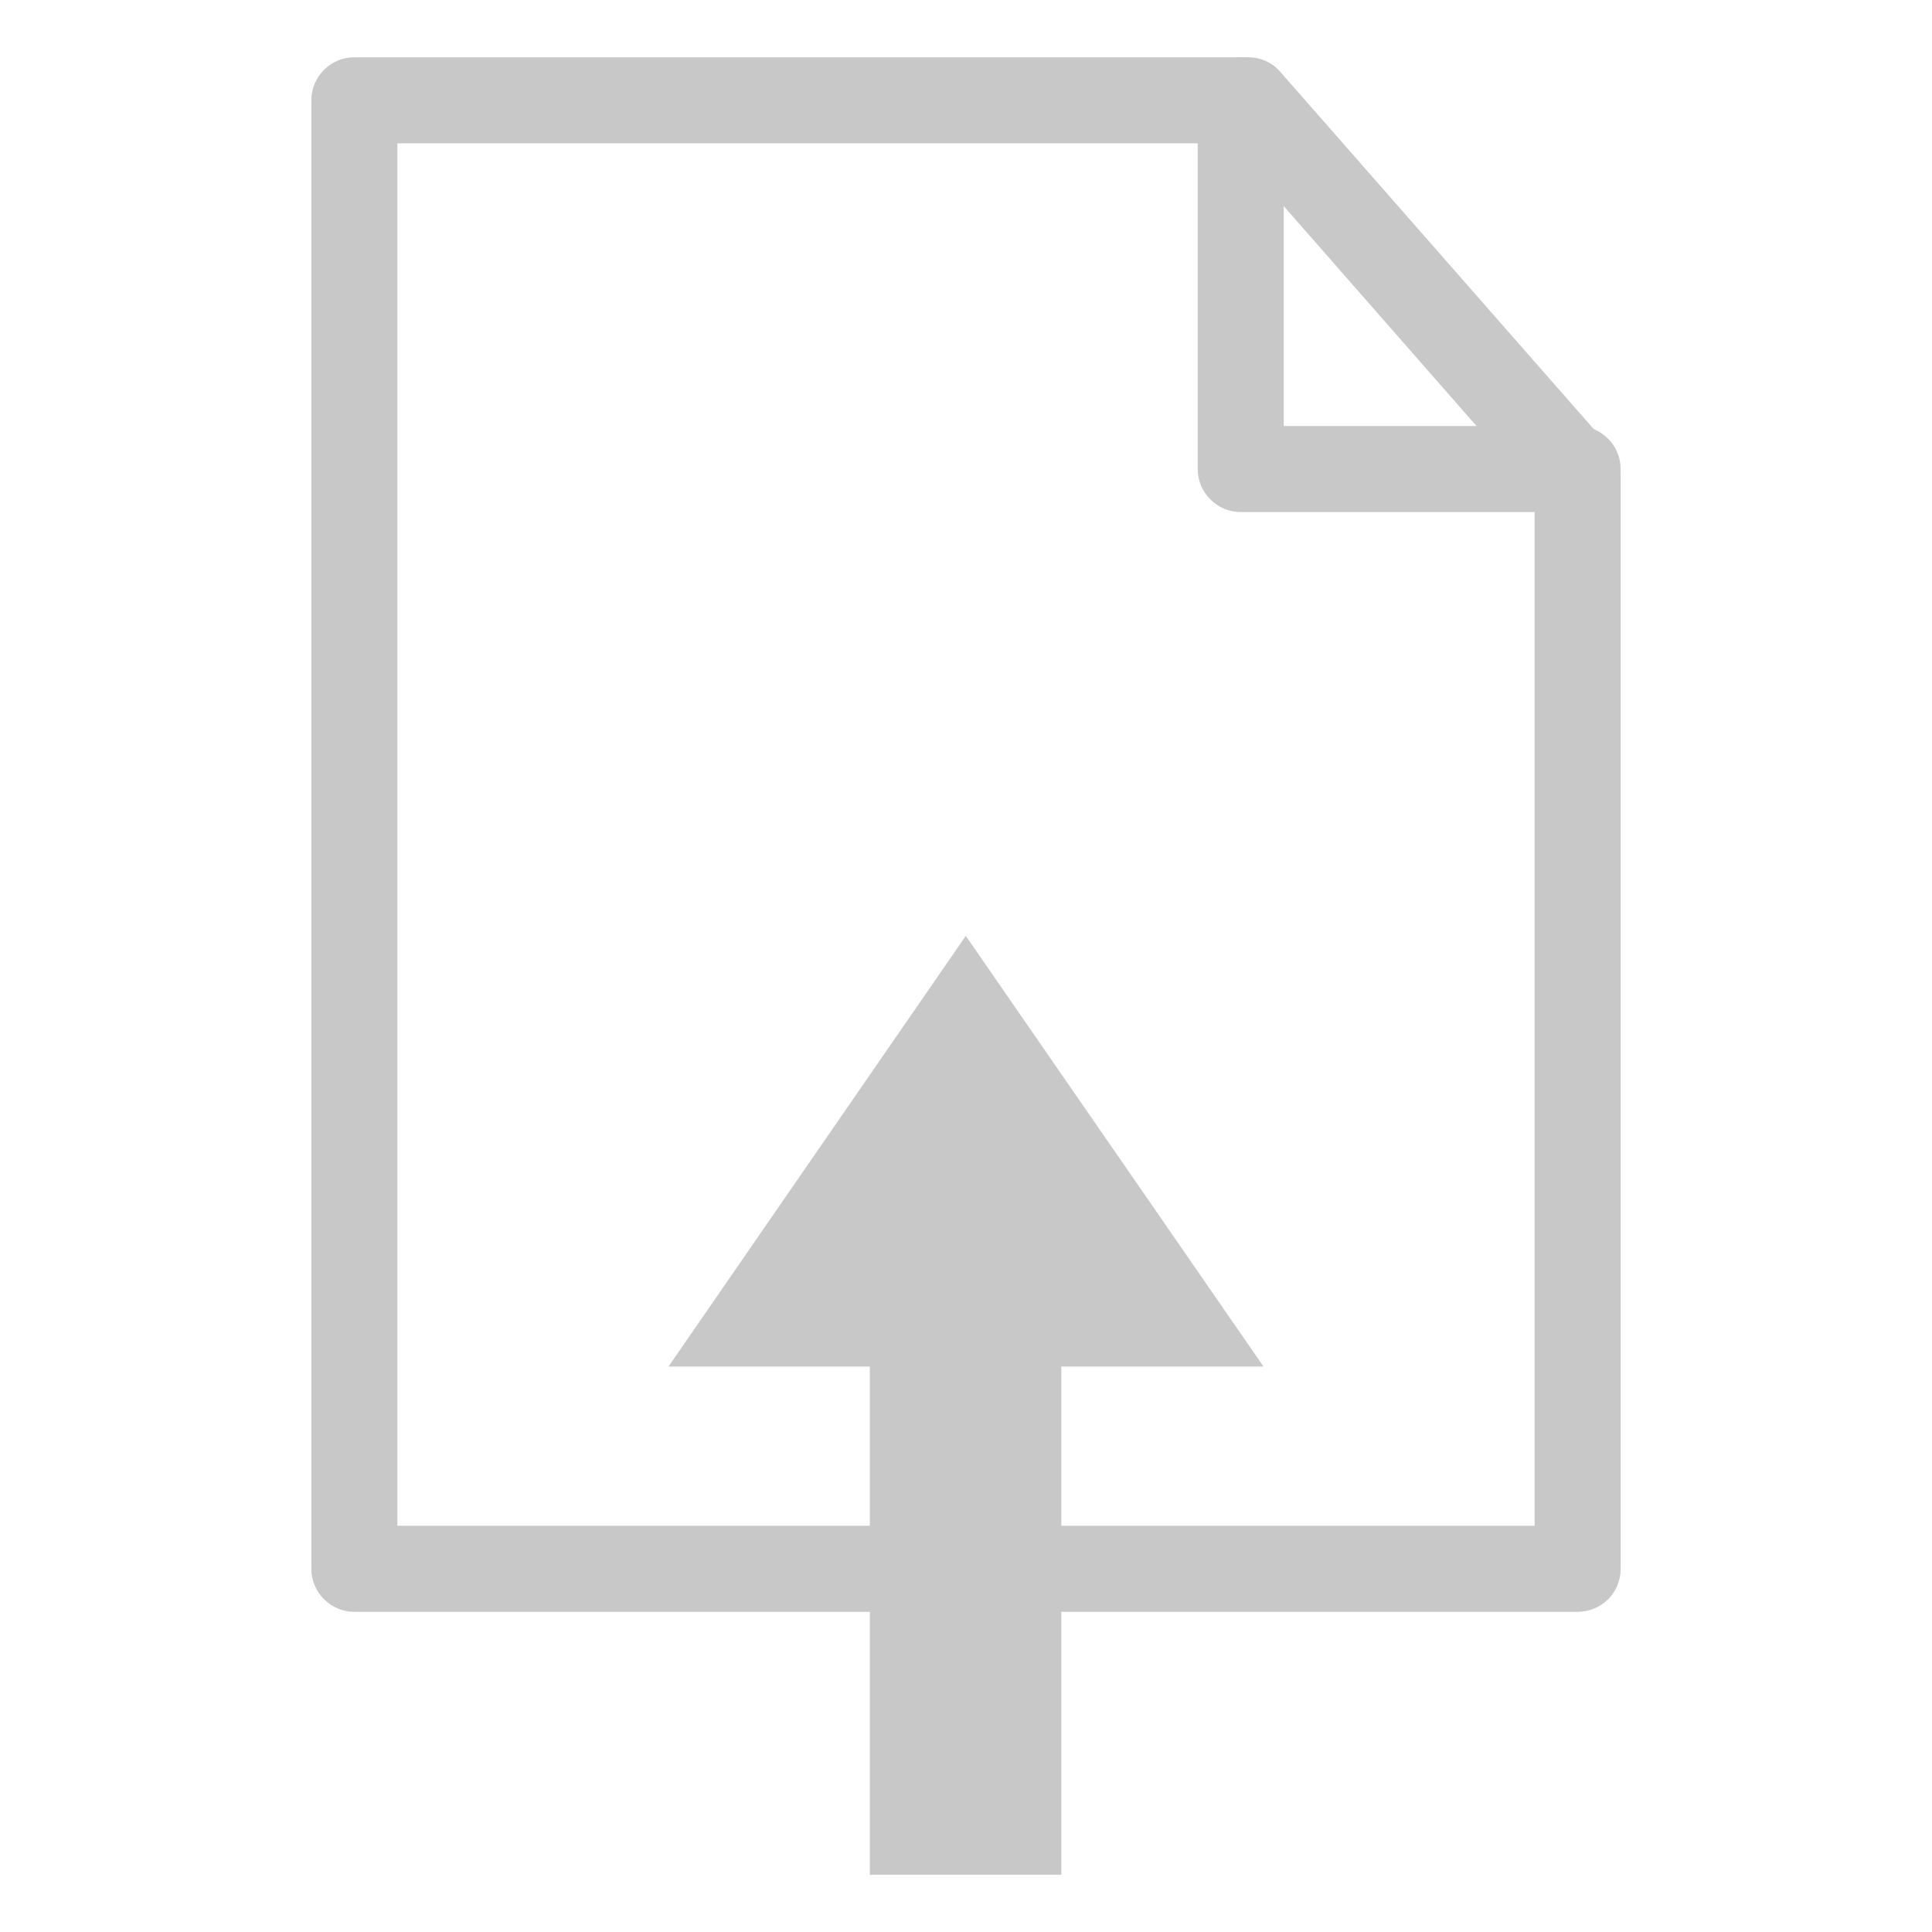 <?xml version="1.0" encoding="utf-8"?>
<!-- Generator: Adobe Illustrator 16.0.3, SVG Export Plug-In . SVG Version: 6.00 Build 0)  -->
<!DOCTYPE svg PUBLIC "-//W3C//DTD SVG 1.1//EN" "http://www.w3.org/Graphics/SVG/1.1/DTD/svg11.dtd">
<svg version="1.1" id="Layer_2" xmlns="http://www.w3.org/2000/svg" xmlns:xlink="http://www.w3.org/1999/xlink" x="0px" y="0px"
	 width="164.291px" height="164.291px" viewBox="0 0 164.291 164.291" enable-background="new 0 0 164.291 164.291"
	 xml:space="preserve">
<g id="contenus">
	<g>
		<g>
			<path fill="#C8C8C8" d="M134.156,137.065H30.134c-2.012,0-3.659-1.646-3.659-3.659V8.529c0-2.012,1.646-3.659,3.659-3.659h75.996
				c1.061,0,2.049,0.439,2.744,1.244L136.9,38.056c0.586,0.659,0.915,1.537,0.915,2.415v92.936
				C137.815,135.455,136.169,137.065,134.156,137.065z M33.793,129.747h96.704V41.861l-26.015-29.674H33.793V129.747z"/>
			<path fill="#C8C8C8" d="M134.156,43.544h-28.648c-2.013,0-3.659-1.646-3.659-3.659V8.529c0-2.012,1.646-3.659,3.659-3.659
				c2.012,0,3.658,1.646,3.658,3.659v27.698h24.99c2.013,0,3.659,1.646,3.659,3.659C137.815,41.898,136.169,43.544,134.156,43.544z"
				/>
		</g>
		<g>
			<rect x="73.968" y="109.111" fill="#C8C8C8" width="16.282" height="50.31"/>
			<polygon fill="#C8C8C8" points="56.844,116.21 82.127,79.584 107.446,116.21 			"/>
		</g>
	</g>
</g>
<g id="gabarit">
</g>
</svg>
